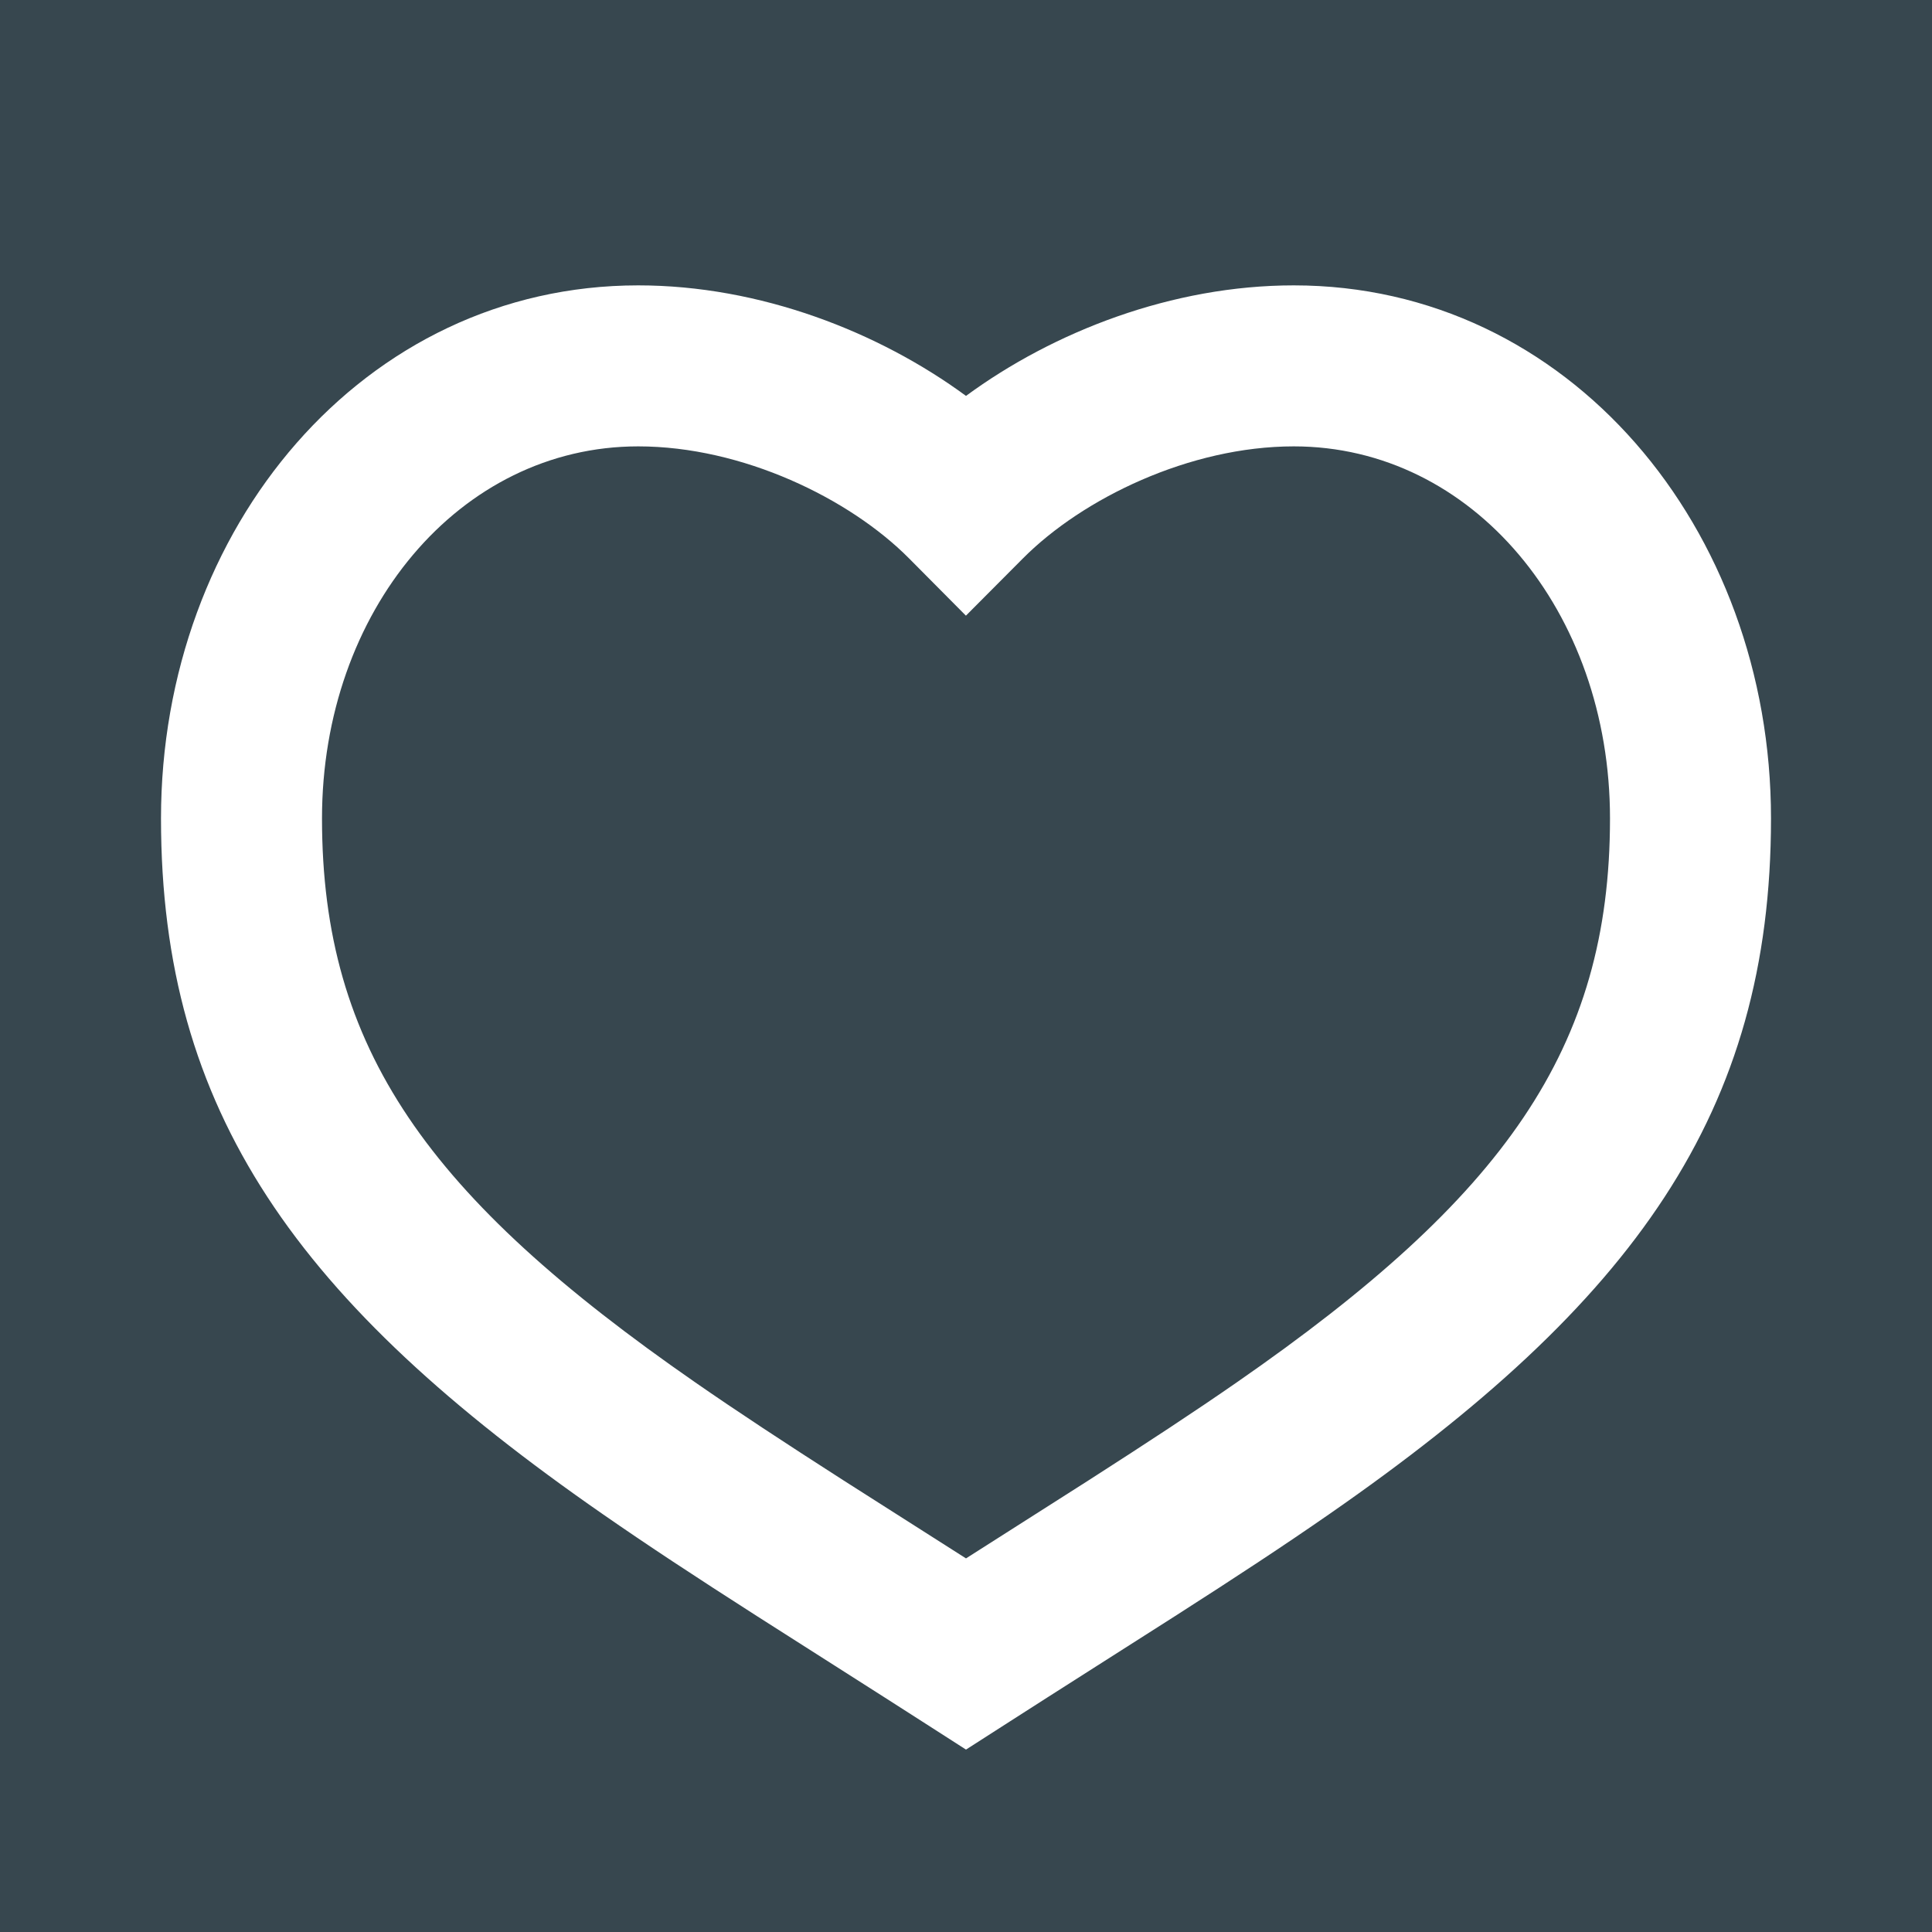 <?xml version="1.0" encoding="UTF-8"?>
<svg width="24px" height="24px" viewBox="0 0 24 24" version="1.1" xmlns="http://www.w3.org/2000/svg" xmlns:xlink="http://www.w3.org/1999/xlink">
    <title>A07C0133-7984-481D-B5E9-FD6C982F43C6</title>
    <g id="🔥-Presentation" stroke="none" stroke-width="1" fill="none" fill-rule="evenodd">
        <g id="Buttons" transform="translate(-728, -4672)">
            <g id="Tertiary" transform="translate(76, 3728)">
                <g id="Icons" transform="translate(4, 920)">
                    <rect id="Rectangle" fill="#37474F" x="0" y="0" width="696" height="120"></rect>
                    <g id="All/Icon/Heart" transform="translate(648, 24)" fill="#FFFFFF">
                        <path d="M7.928,3.545 C4.515,3.545 2,6.561 2,10.167 C2,13.814 3.693,16.178 7.496,18.815 C8.039,19.192 8.625,19.578 9.405,20.077 C9.642,20.229 11.043,21.119 11.459,21.387 L12,21.734 L12.541,21.387 C12.957,21.119 14.358,20.229 14.595,20.077 C15.375,19.578 15.961,19.192 16.504,18.815 C20.307,16.178 22,13.814 22,10.167 C22,6.561 19.485,3.545 16.072,3.545 C14.56,3.545 13.086,4.12 12,4.918 C10.915,4.121 9.44,3.545 7.928,3.545 Z M10.483,18.393 C9.722,17.905 9.155,17.532 8.636,17.172 C5.318,14.871 4,13.031 4,10.167 C4,7.593 5.708,5.545 7.928,5.545 C9.223,5.545 10.553,6.192 11.291,6.935 L11.999,7.648 L12.709,6.935 C13.449,6.192 14.777,5.545 16.072,5.545 C18.292,5.545 20,7.593 20,10.167 C20,13.031 18.682,14.871 15.364,17.172 C14.845,17.532 14.278,17.905 13.517,18.393 C13.35,18.5 12.578,18.991 12,19.359 C11.422,18.991 10.65,18.5 10.483,18.393 Z" id="Icon"></path>
                    </g>
                </g>
            </g>
        </g>
    </g>
</svg>